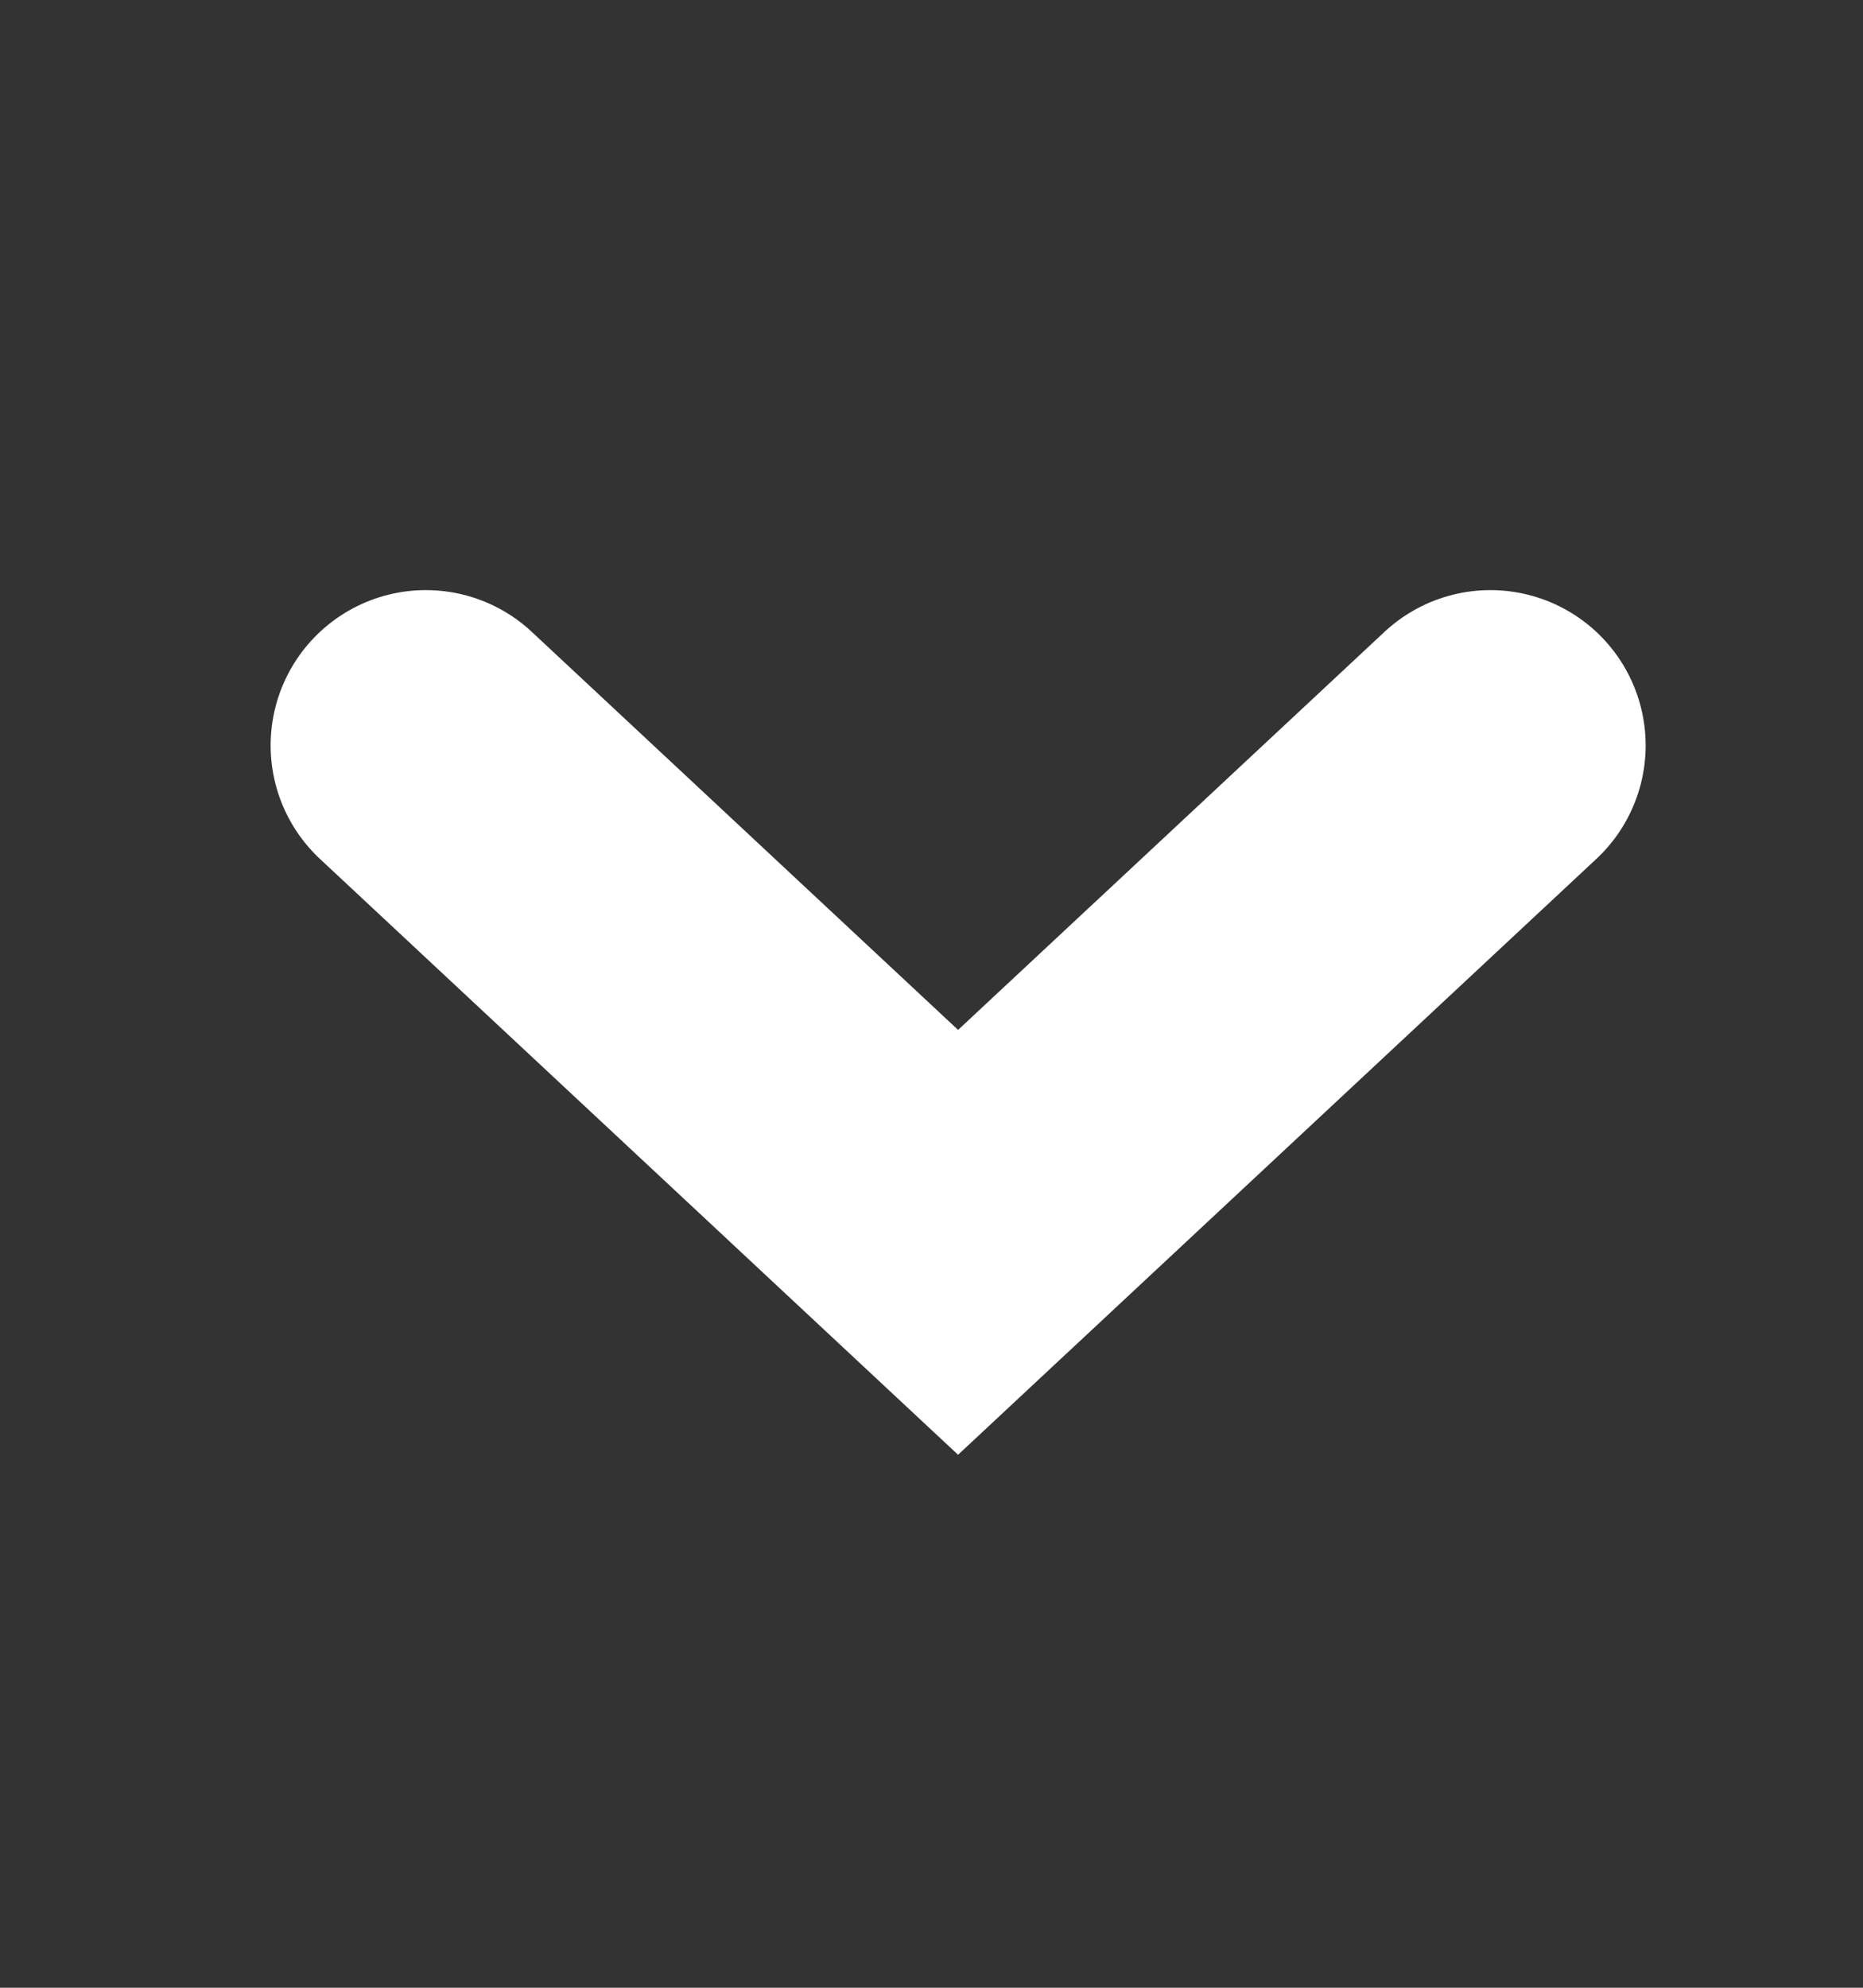 <svg xmlns="http://www.w3.org/2000/svg" width="15" height="16" fill="none"><rect width="100%" height="100%" fill="#333333" stroke="none"/><path stroke="#fff" stroke-linecap="round" stroke-width="2.5" d="m3.429 6 4.285 4L12 6"/></svg>